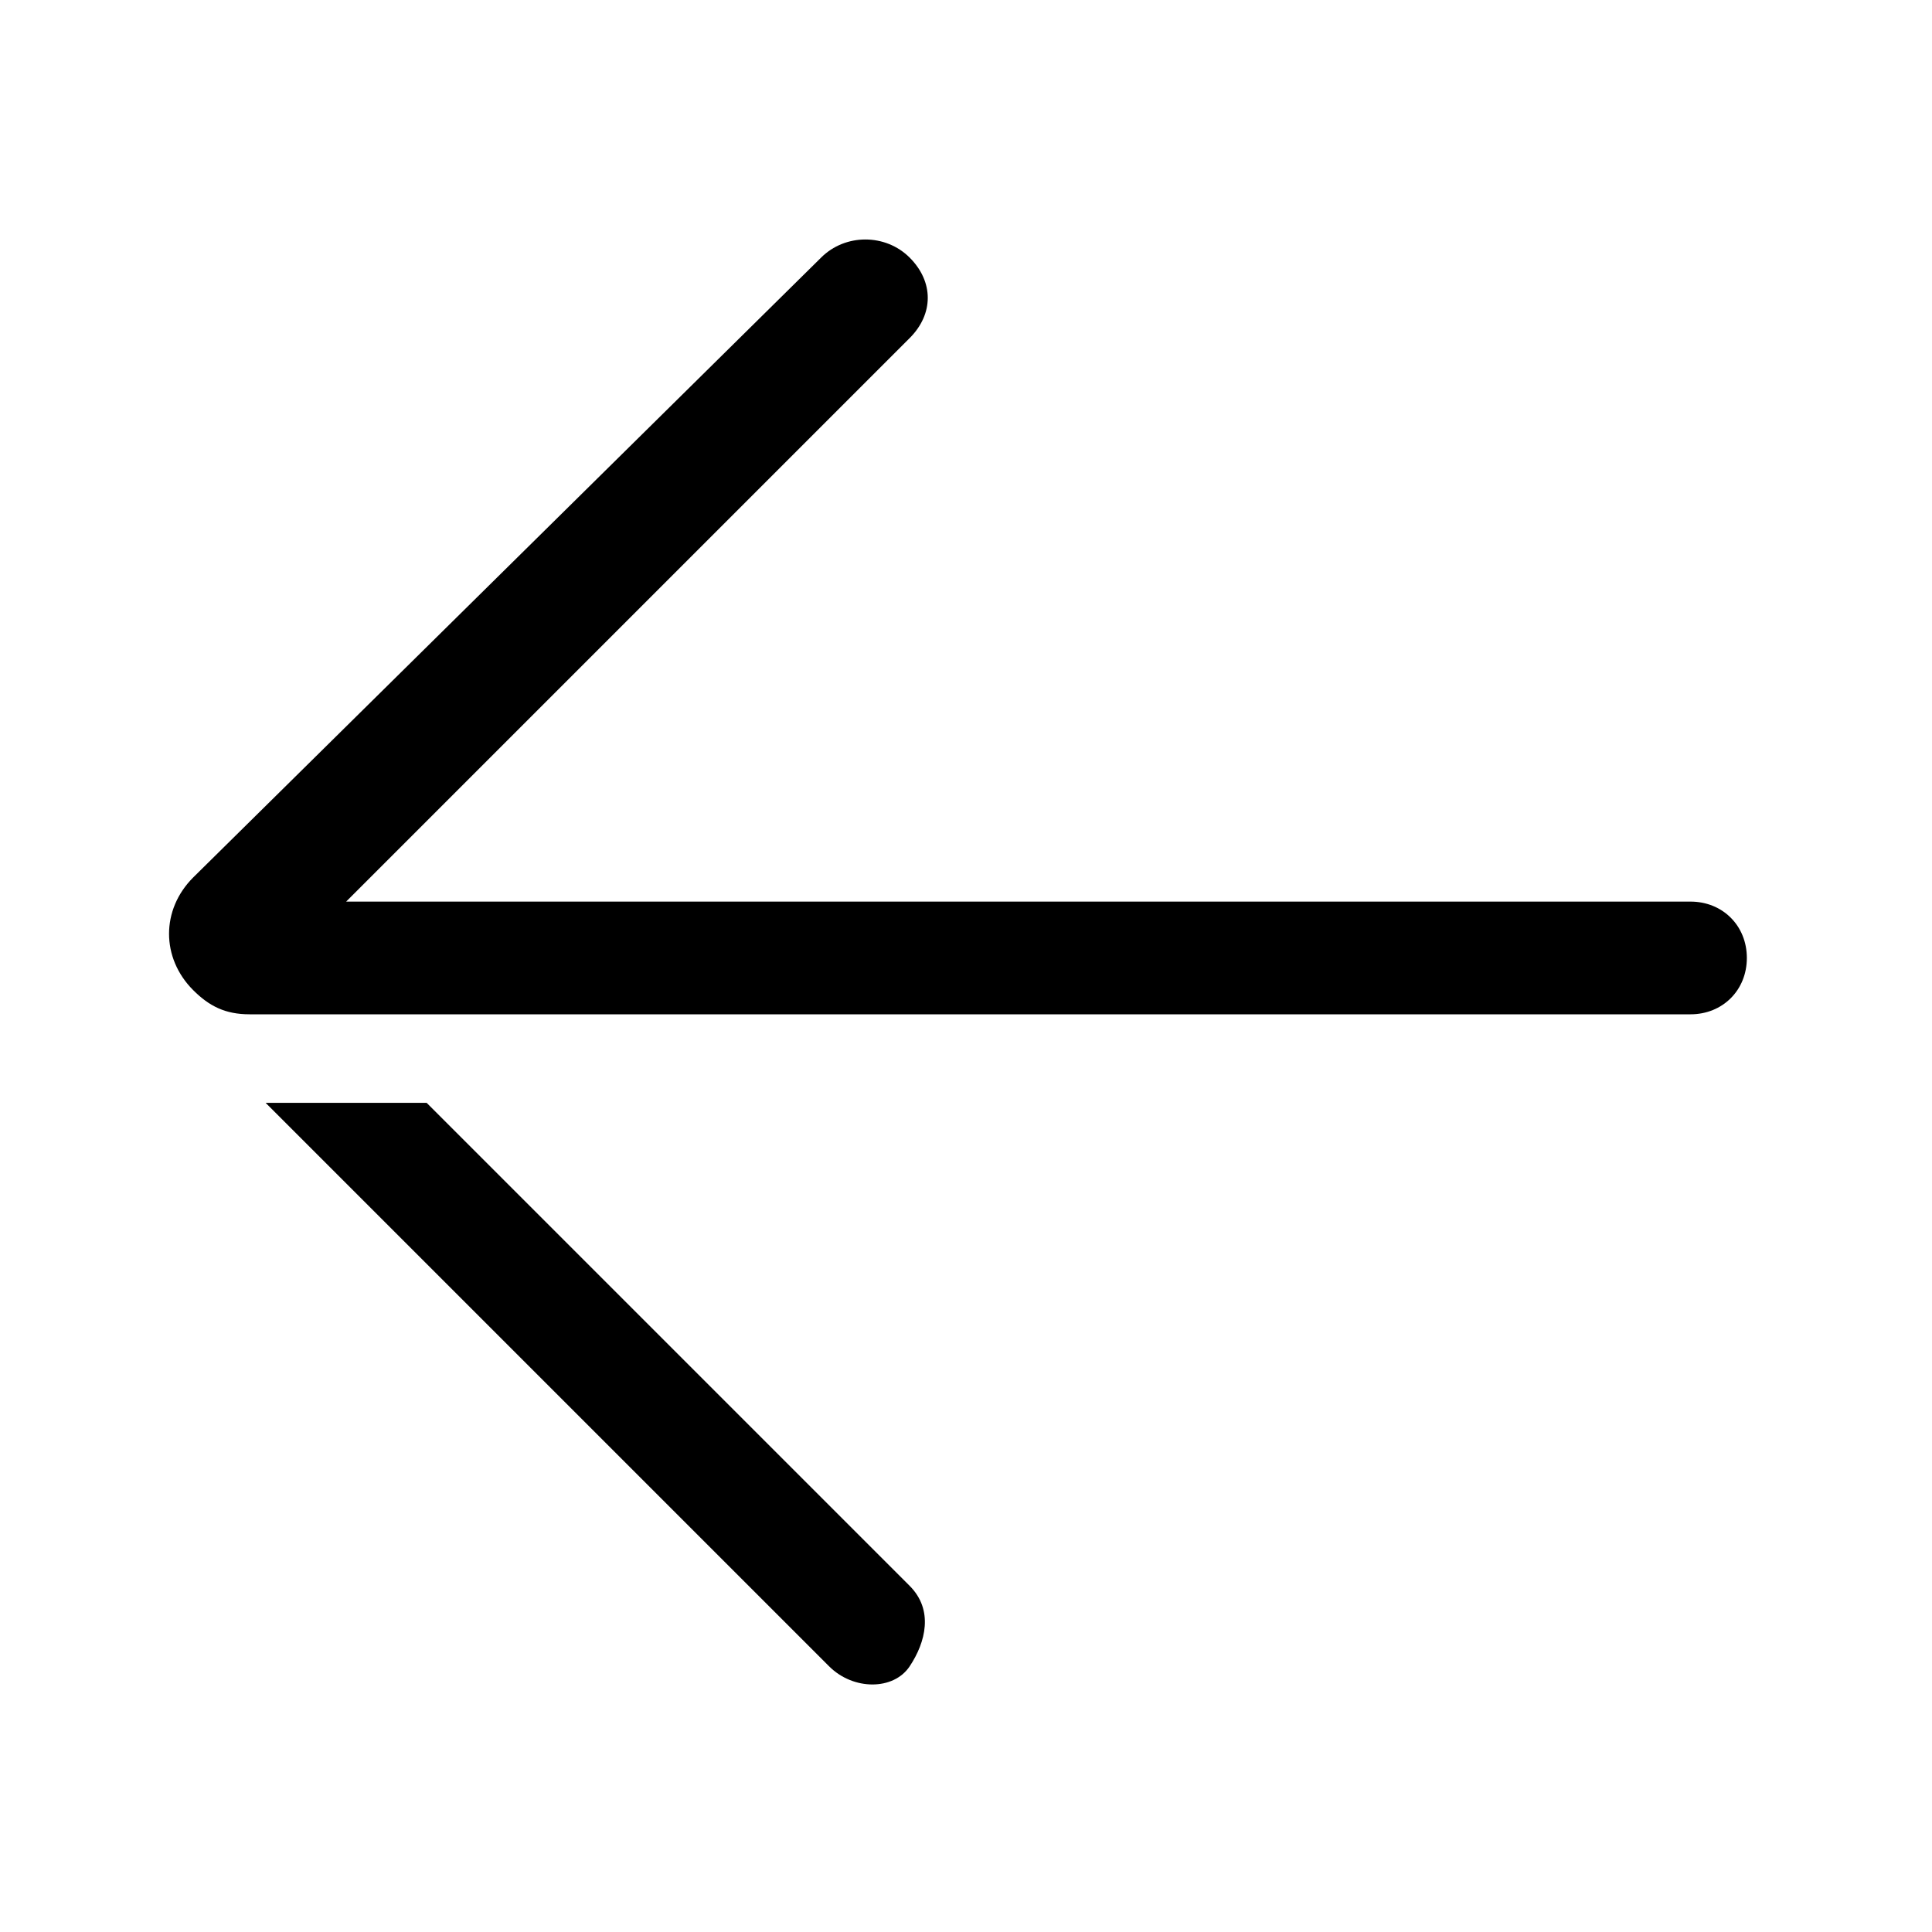 <?xml version="1.0" encoding="utf-8"?>
<!-- Generator: Adobe Illustrator 24.3.0, SVG Export Plug-In . SVG Version: 6.00 Build 0)  -->
<svg version="1.1" id="图层_1" xmlns="http://www.w3.org/2000/svg" xmlns:xlink="http://www.w3.org/1999/xlink" x="0px" y="0px"
	 viewBox="0 0 24 24" style="enable-background:new 0 0 24 24;" xml:space="preserve">
<path id="path-1_1_" d="M5.3,13.7l6,6l0,0c0.3,0.3,0.2,0.7,0,1s-0.7,0.3-1,0l0,0l-7-7H5.3z M10.2,3.2c0.3-0.3,0.8-0.3,1.1,0
	c0.3,0.3,0.3,0.7,0,1l0,0l-7,7H21c0.4,0,0.7,0.3,0.7,0.7l0,0c0,0.4-0.3,0.7-0.7,0.7l0,0H3.1c-0.3,0-0.5-0.1-0.7-0.3
	c-0.4-0.4-0.4-1,0-1.4l0,0L10.2,3.2z"/>
</svg>
